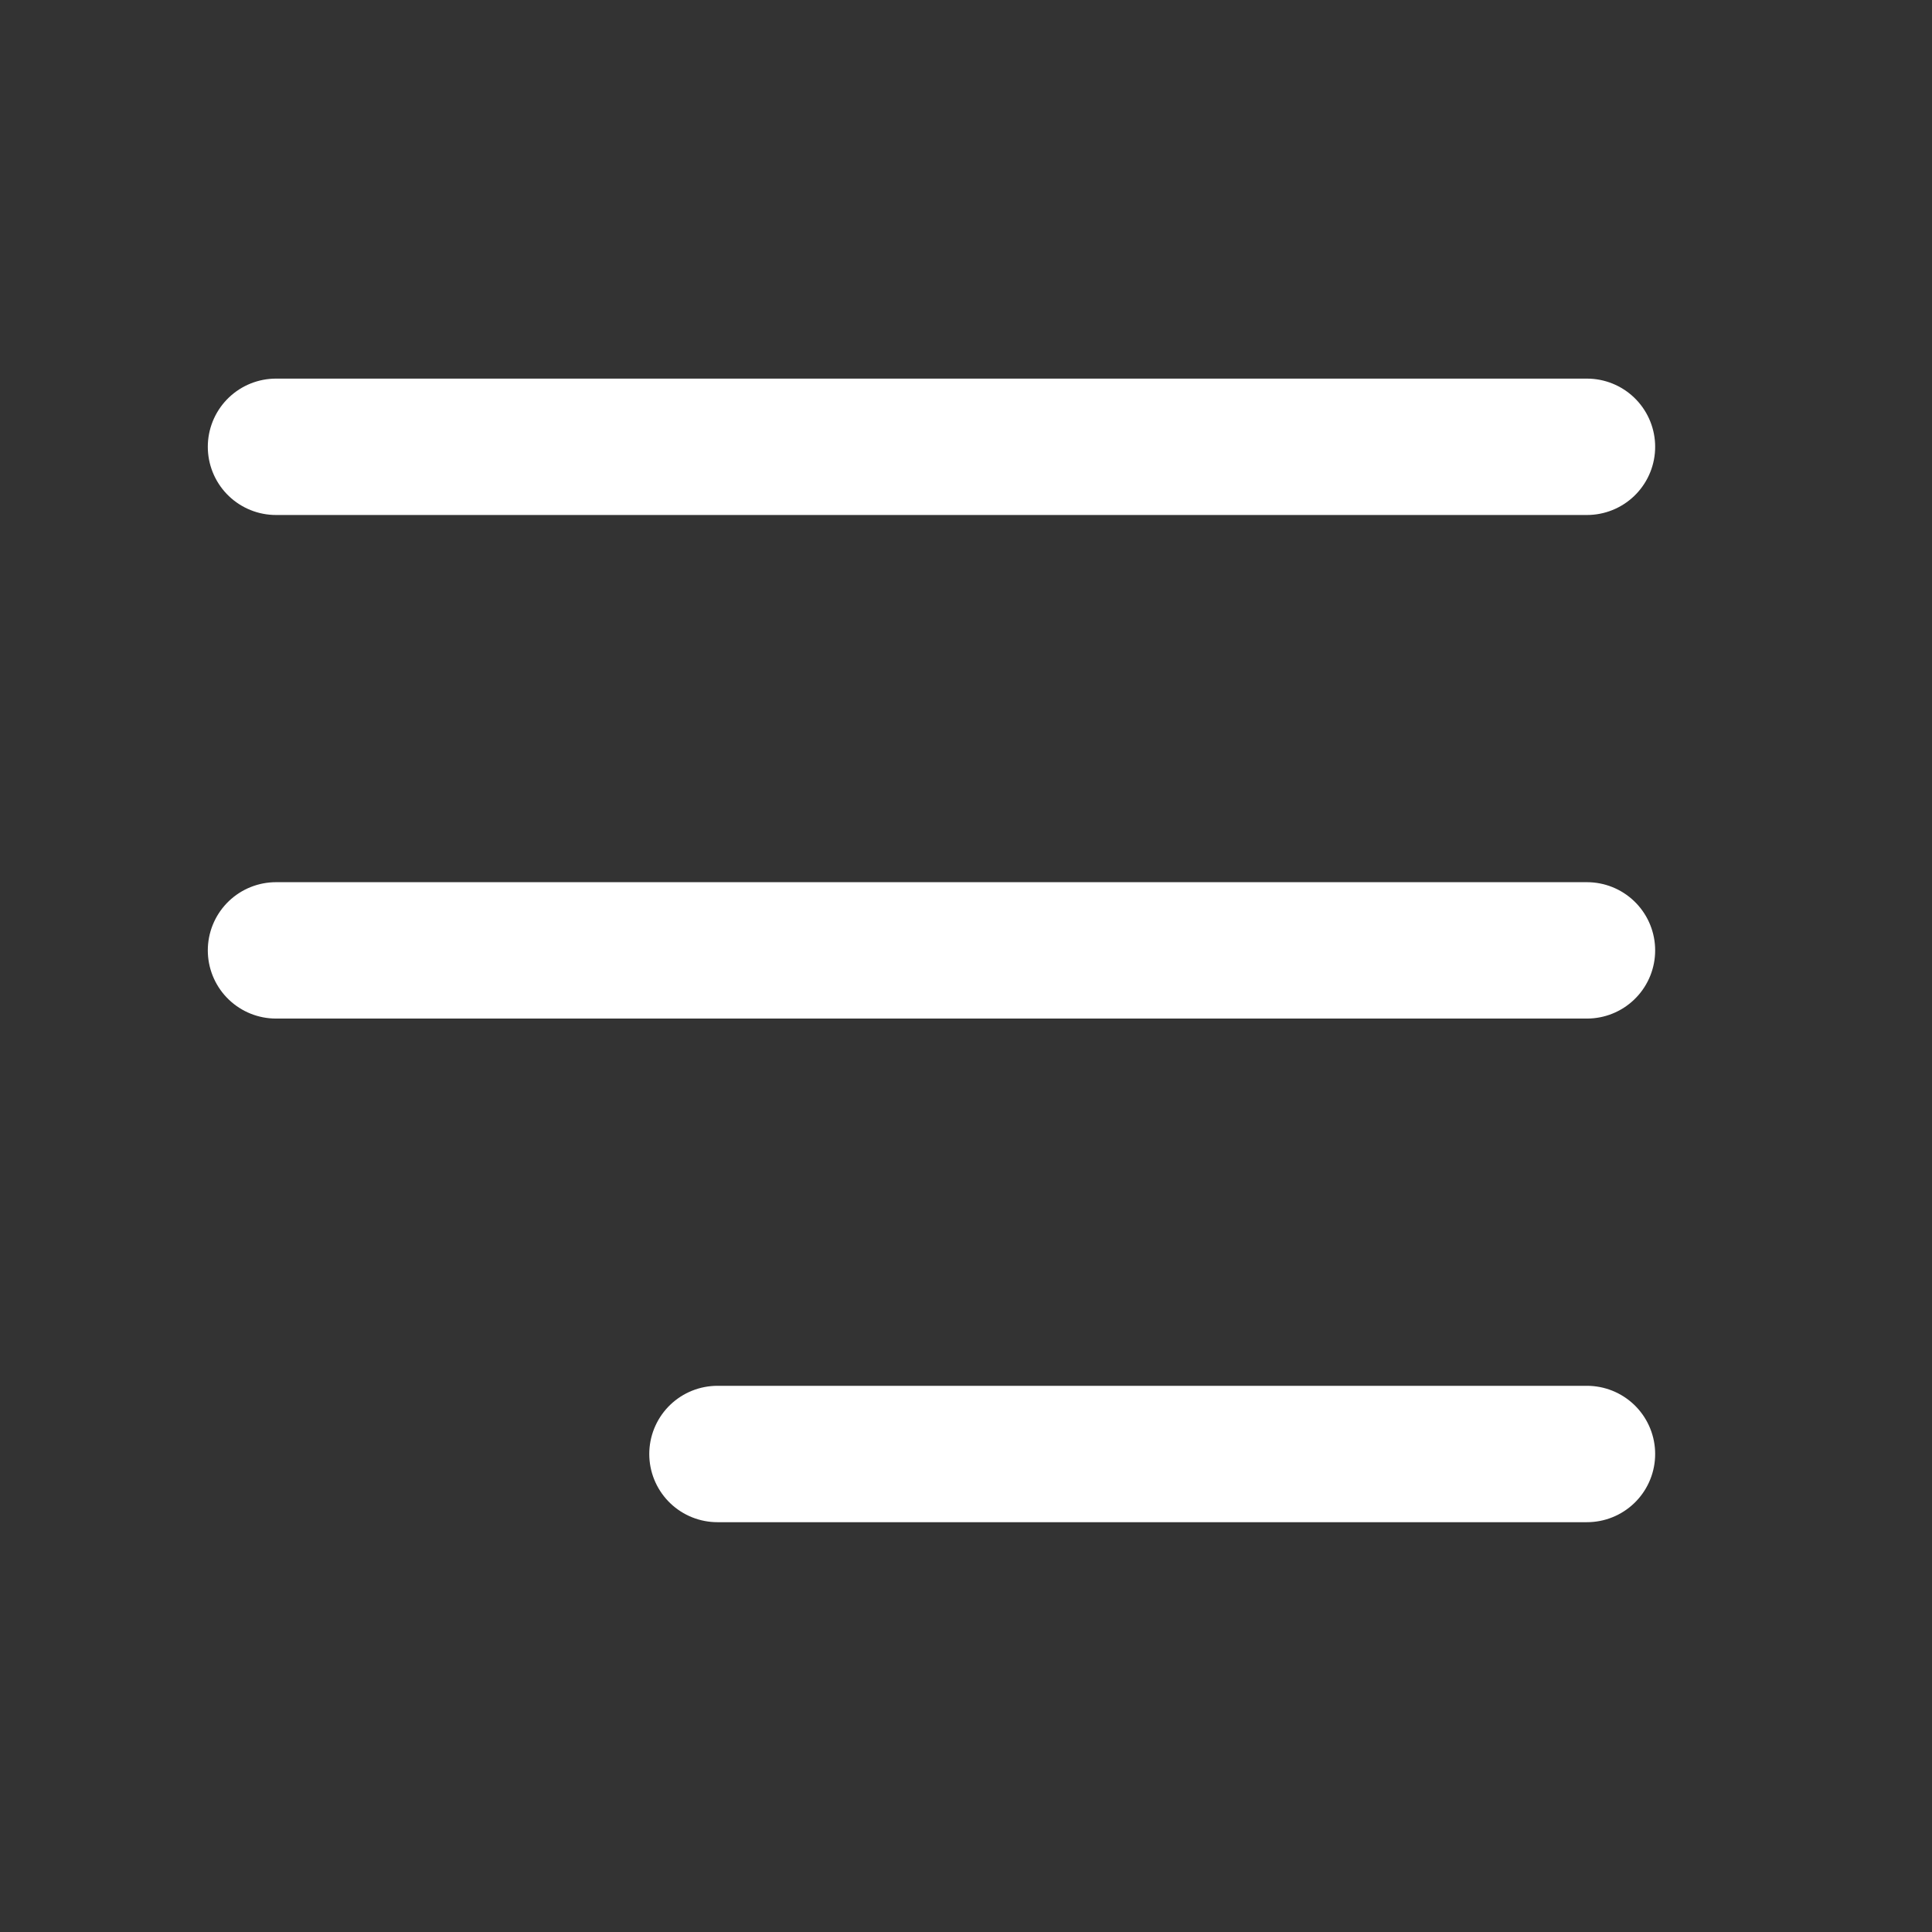 <svg width="34" height="34" viewBox="0 0 34 34" fill="none" xmlns="http://www.w3.org/2000/svg">
<rect x="0" y="0" width="34" height="34" fill="#333333" stroke="none"/>
<path d="M12.626 25.588H27.928M4.857 16.725H27.928M4.857 7.863H27.928" stroke="white" stroke-width="2.4" stroke-linecap="round" stroke-linejoin="round"/>
</svg>
